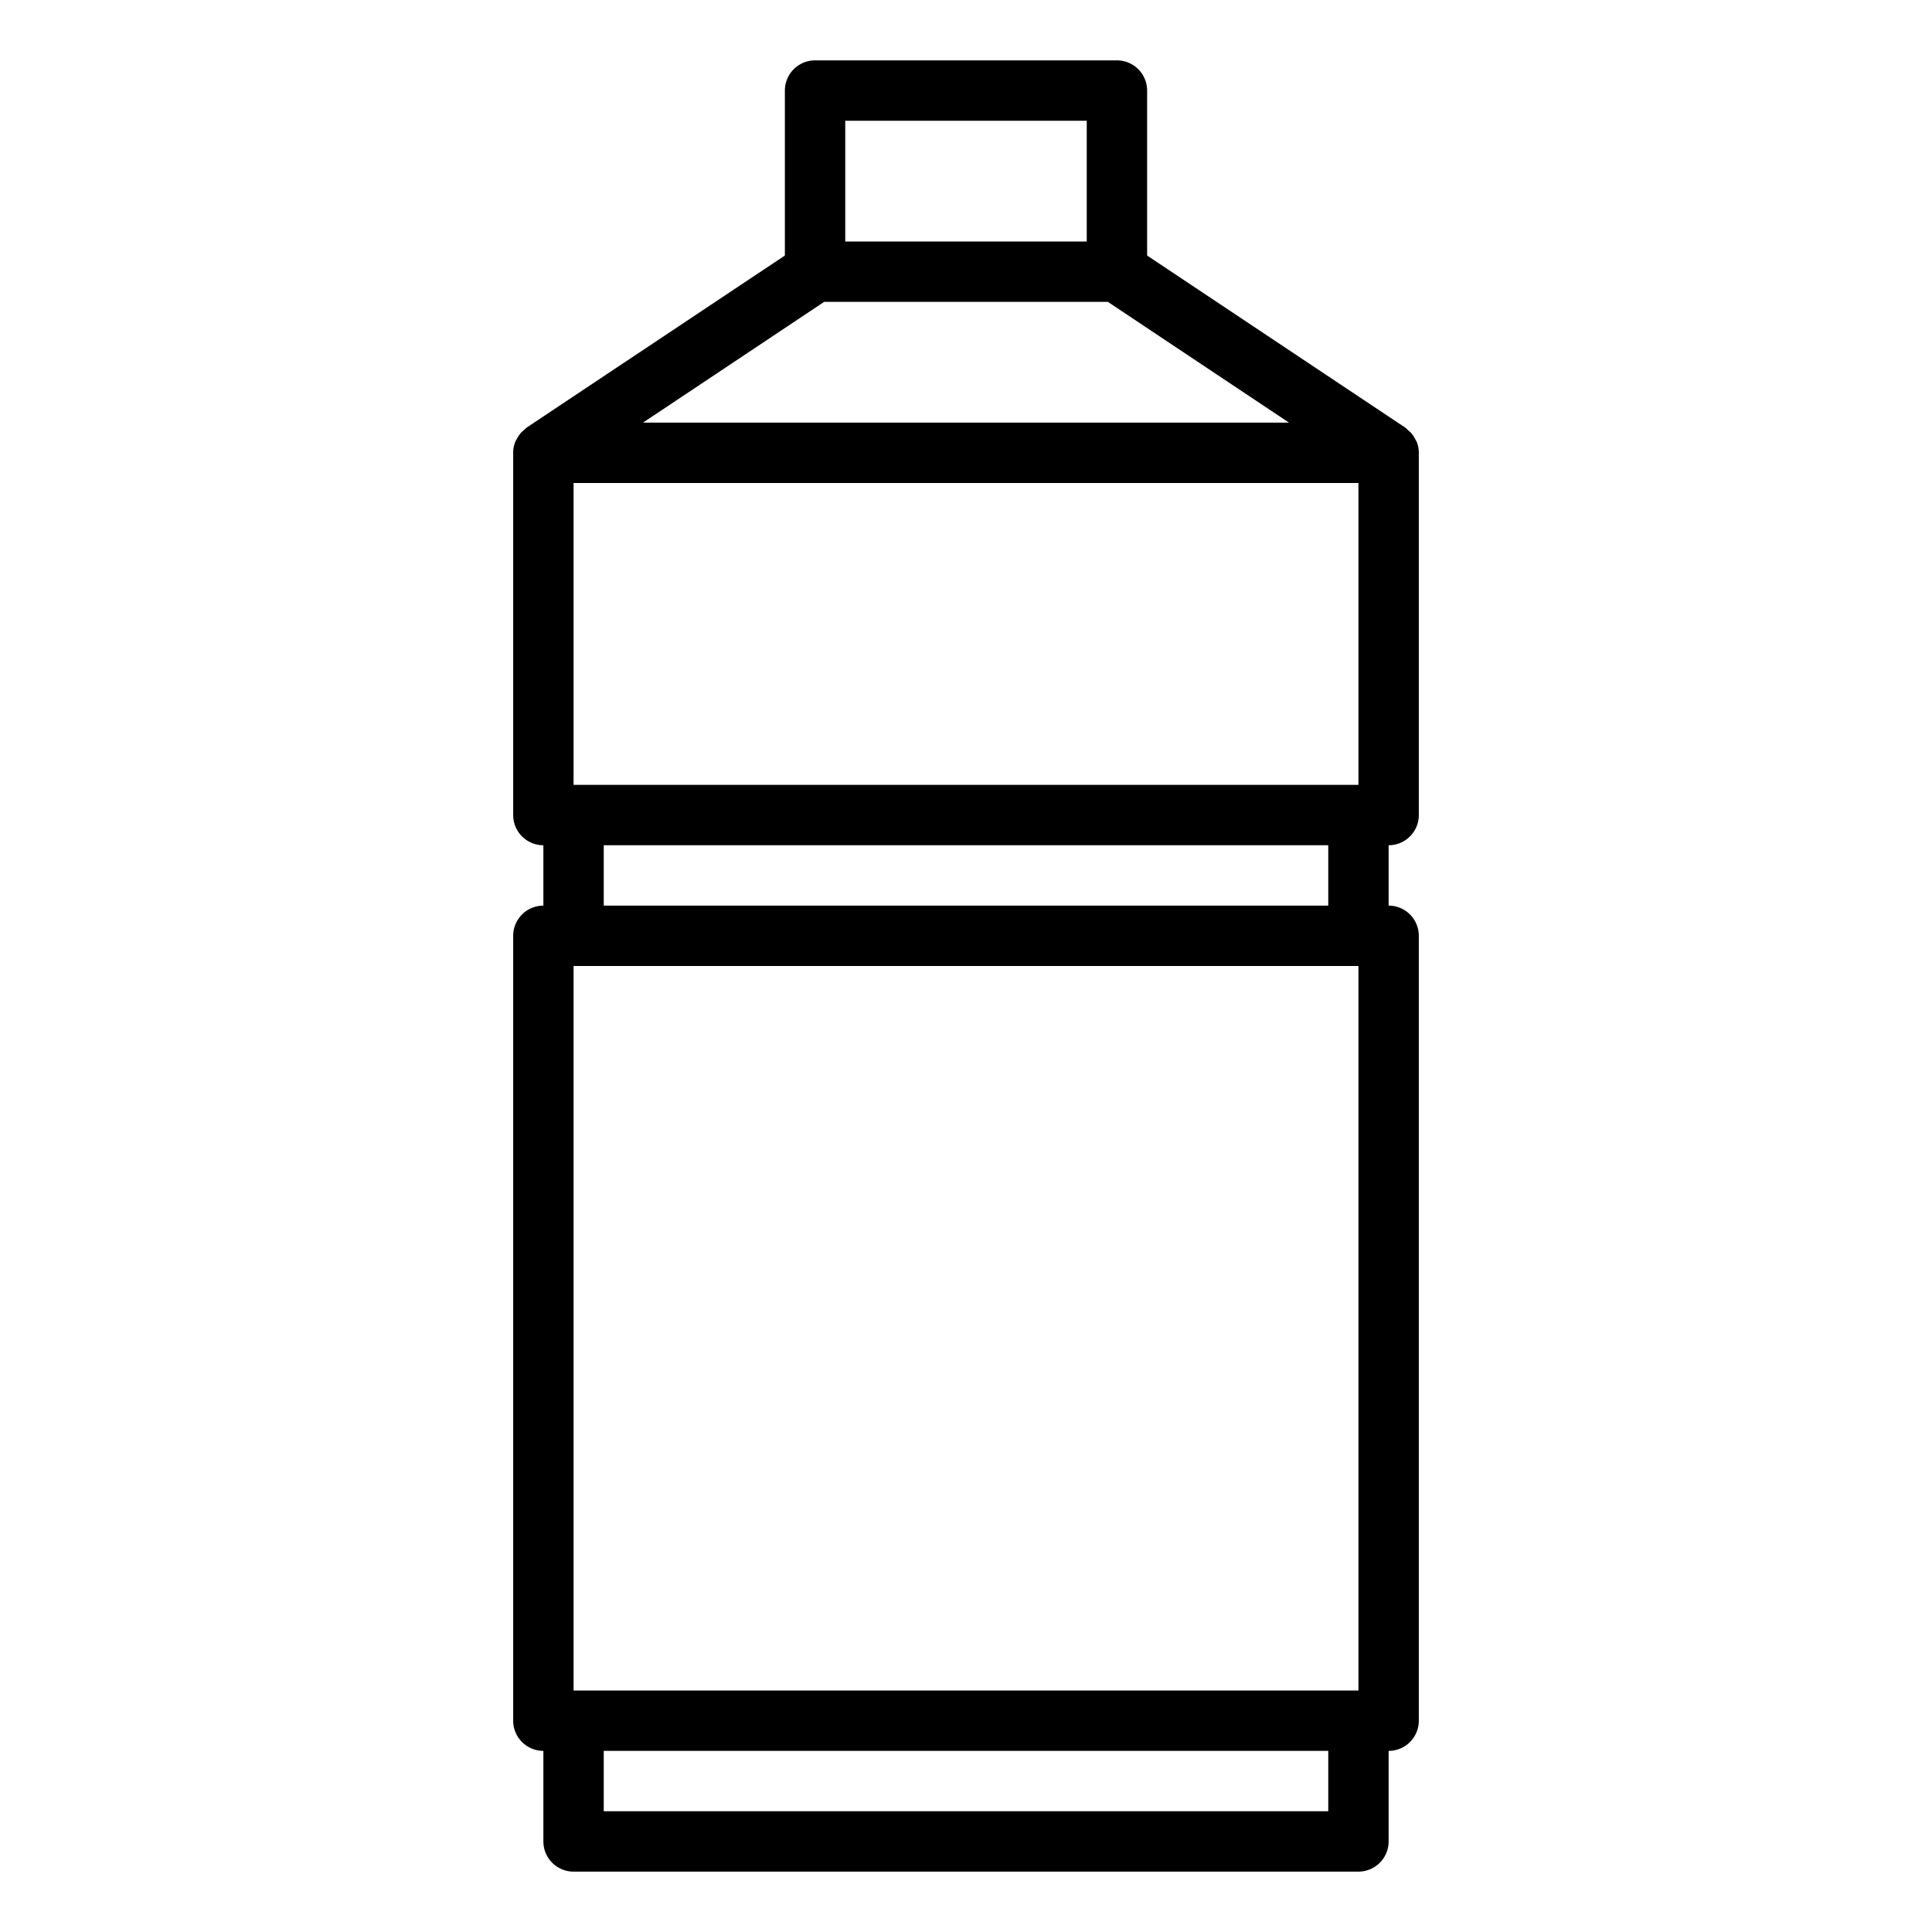 <svg xmlns="http://www.w3.org/2000/svg" viewBox="0 0 64 64" x="0px" y="0px"><title>Detergent</title><g><path d="M47,27V15l0-.013a.961.961,0,0,0-.071-.352.805.805,0,0,0-.05-.091.976.976,0,0,0-.138-.206,1.023,1.023,0,0,0-.1-.089.937.937,0,0,0-.086-.081L38,8.465V3a1,1,0,0,0-1-1H27a1,1,0,0,0-1,1V8.465l-8.555,5.7a.937.937,0,0,0-.086.081,1.023,1.023,0,0,0-.1.089.976.976,0,0,0-.138.206.805.805,0,0,0-.05.091.961.961,0,0,0-.071.352L17,15V27a1,1,0,0,0,1,1v2a1,1,0,0,0-1,1V57a1,1,0,0,0,1,1v3a1,1,0,0,0,1,1H45a1,1,0,0,0,1-1V58a1,1,0,0,0,1-1V31a1,1,0,0,0-1-1V28A1,1,0,0,0,47,27ZM19,16H45V26H19ZM28,4h8V8H28Zm-.7,6H36.7l6,4H21.3ZM45,56H19V32H45Zm-1,4H20V58H44Zm0-30H20V28H44Z"></path></g></svg>